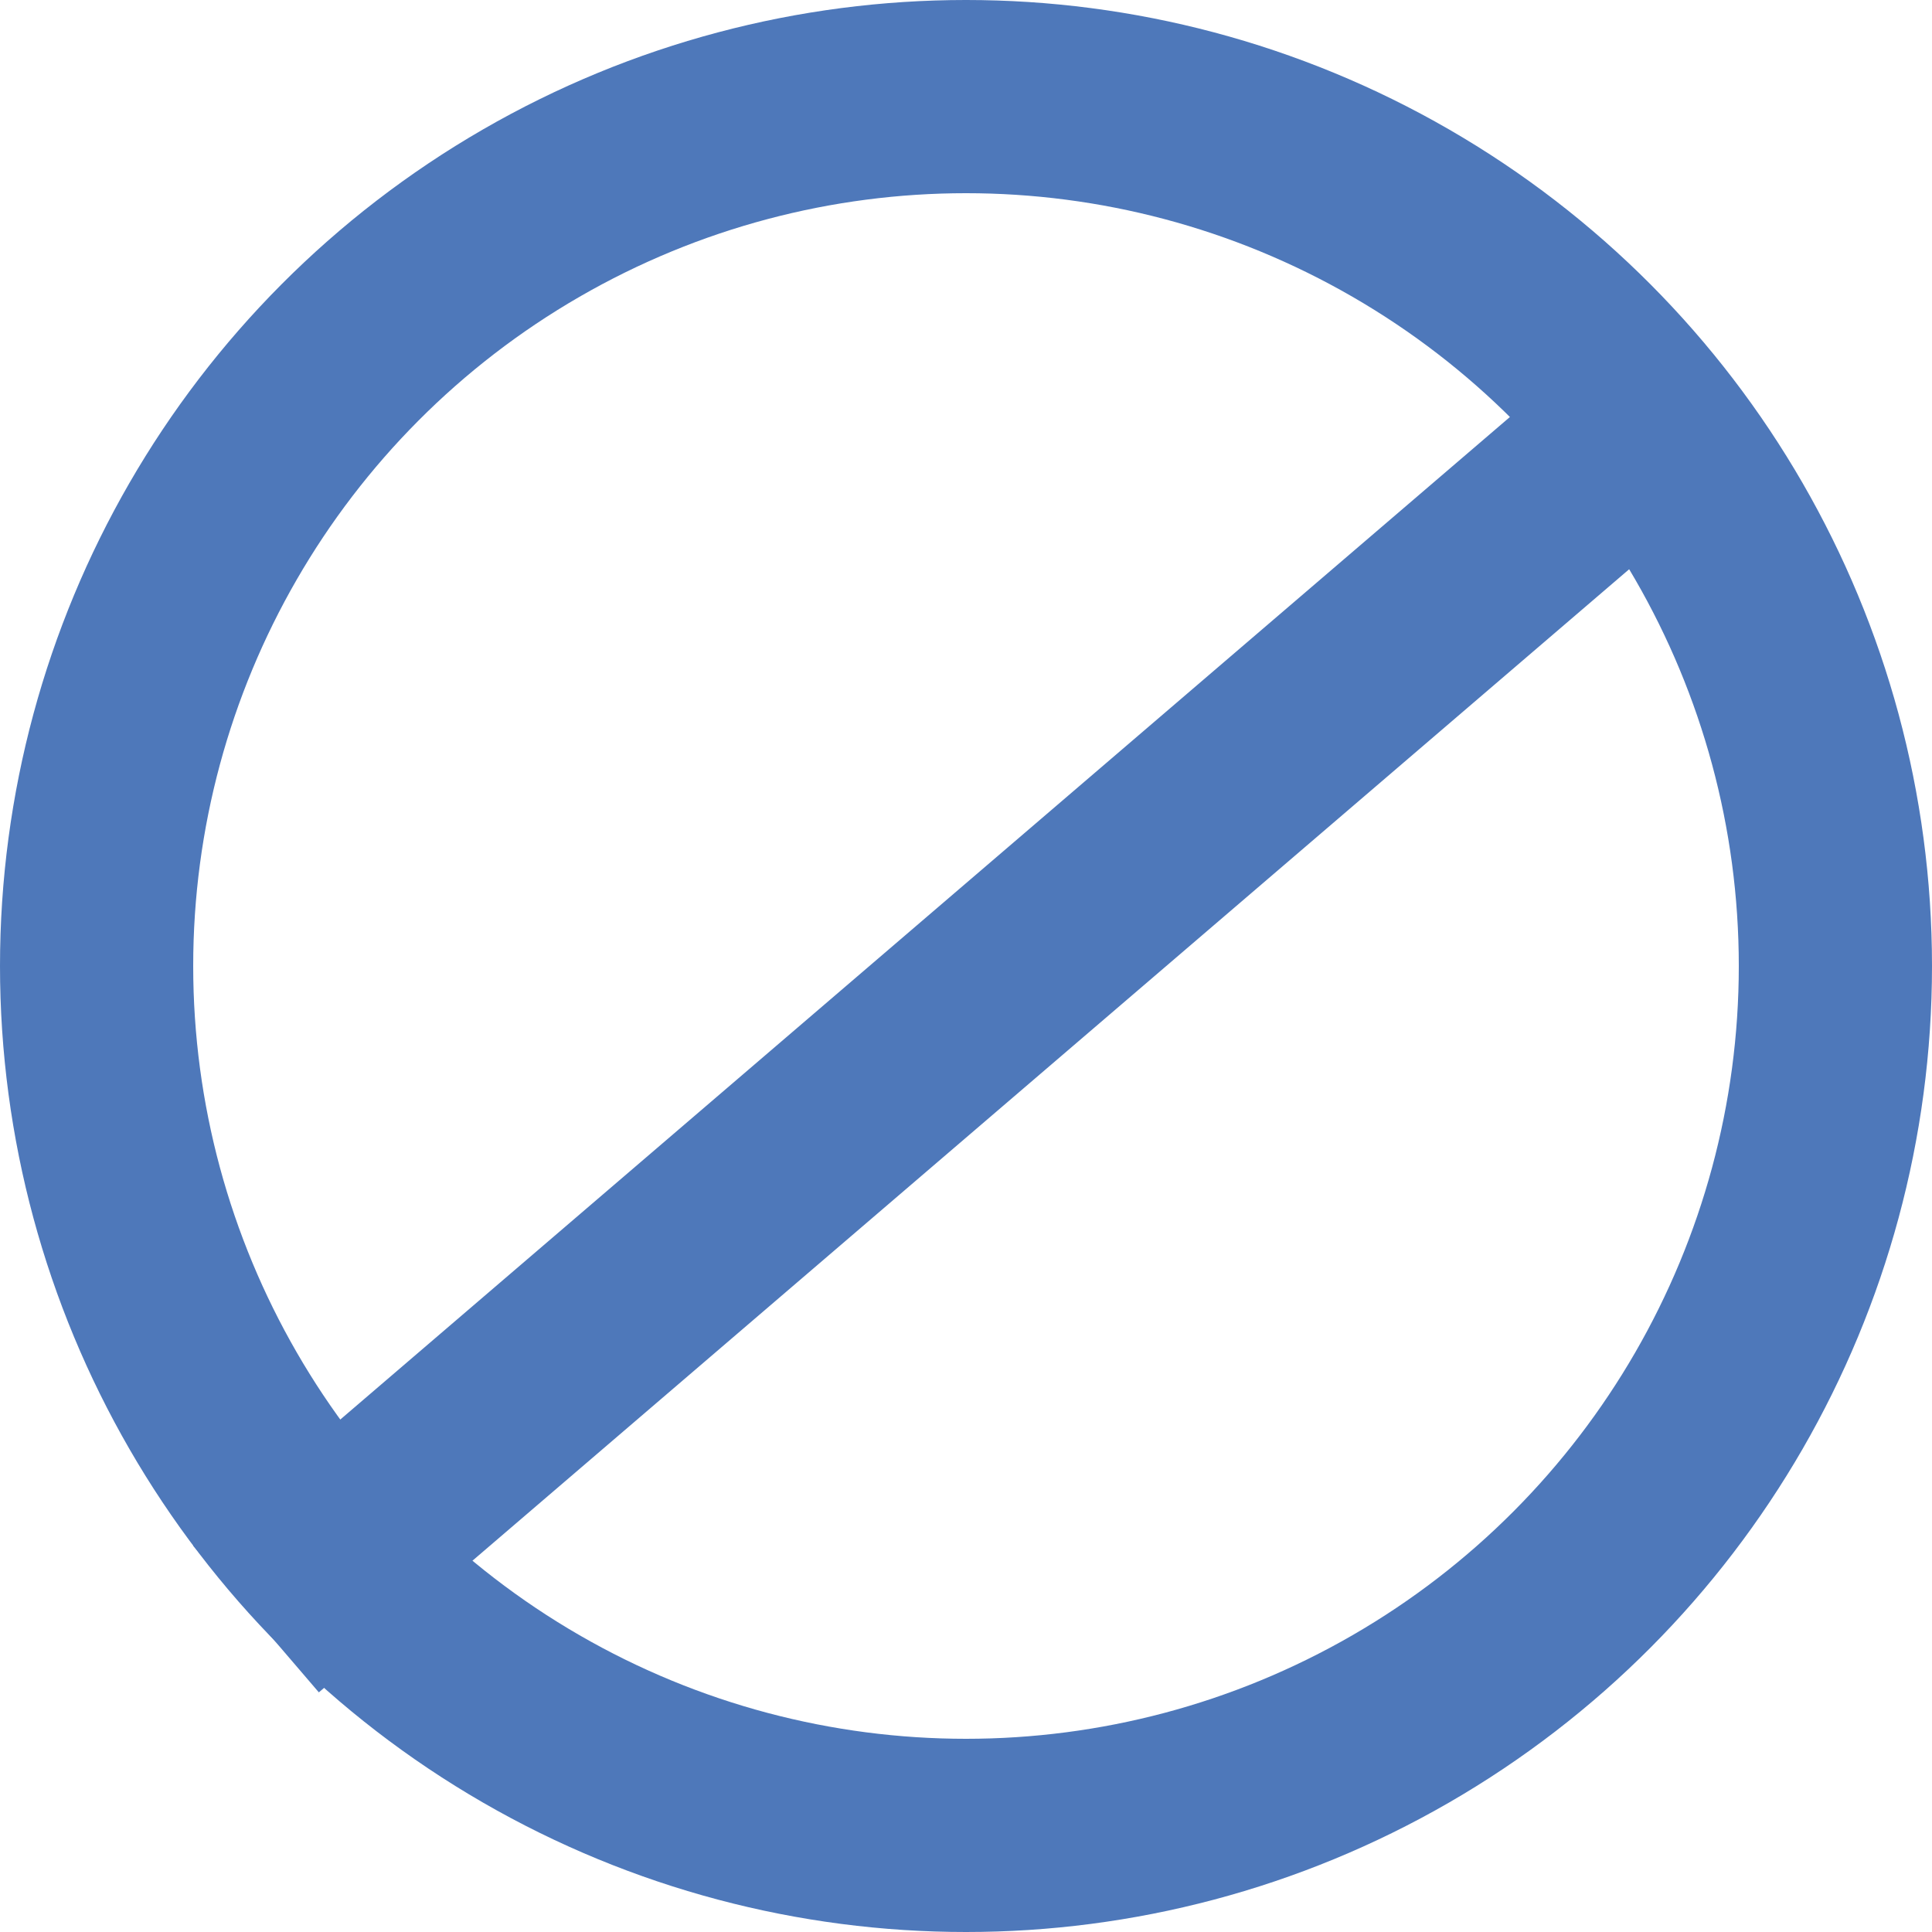 <svg width="10" height="10" viewBox="0 0 10 10" fill="none" xmlns="http://www.w3.org/2000/svg">
<circle cx="5" cy="5" r="4.5" stroke="#4E78BA"/>
<line x1="8.325" y1="2.38" x2="1.325" y2="8.38" stroke="#4E78BA"/>
</svg>
